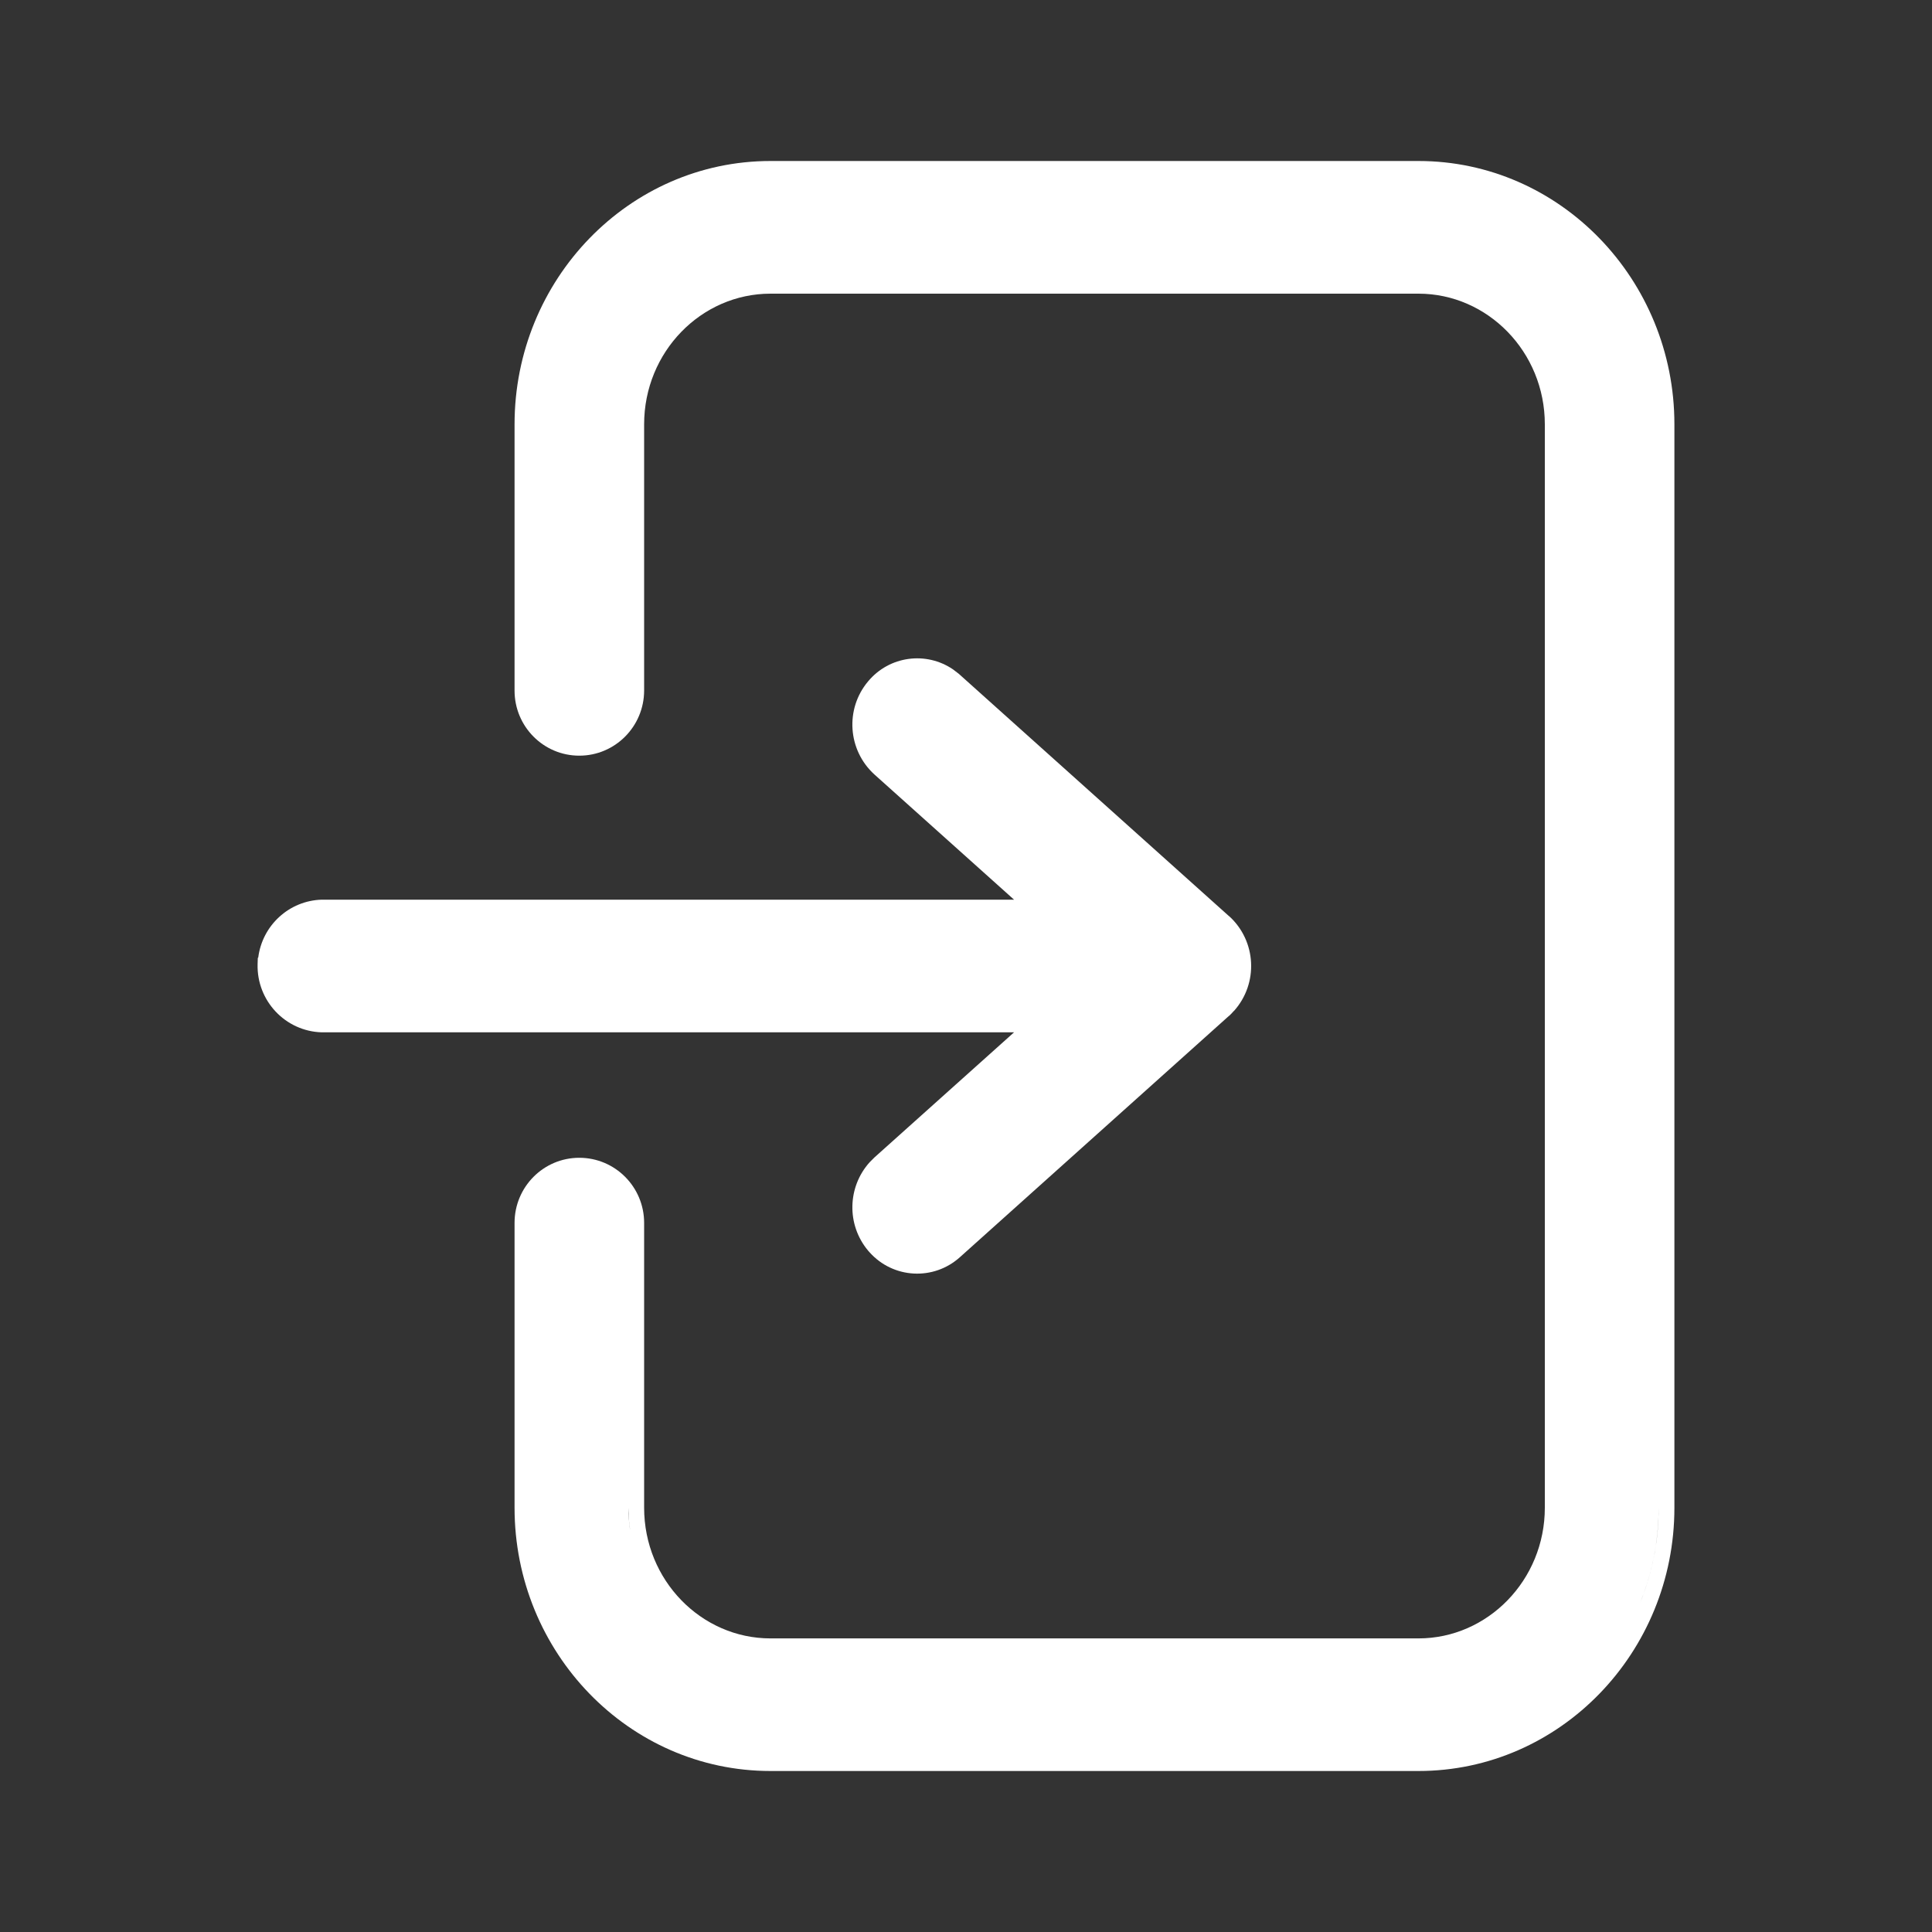 <svg width="30" height="30" viewBox="0 0 30 30" fill="none" xmlns="http://www.w3.org/2000/svg">
<rect x="0" y="0" width="30" height="30" fill="#333333" stroke="none"/>
<path fill-rule="evenodd" clip-rule="evenodd" d="M22.026 2.5C24.224 2.5 26 4.341 26 6.589V23.412C26 25.66 24.224 27.5 22.026 27.5H11.964C9.766 27.5 7.99 25.66 7.99 23.412V18.989C7.99 18.431 8.439 17.978 8.995 17.978C9.552 17.978 10.002 18.431 10.002 18.989V23.412C10.002 24.536 10.888 25.441 11.964 25.441H22.026C23.101 25.441 23.988 24.536 23.988 23.412V6.589C23.988 5.464 23.101 4.56 22.026 4.56H11.964C10.889 4.56 10.002 5.464 10.002 6.589V10.723C10.001 11.281 9.551 11.734 8.995 11.734C8.439 11.734 7.99 11.281 7.99 10.723V6.589C7.99 4.341 9.766 2.5 11.964 2.5H22.026ZM25.755 23.412C25.755 23.933 25.653 24.43 25.47 24.883C25.63 24.487 25.729 24.058 25.751 23.609L25.755 23.412ZM9.756 23.412C9.756 23.53 9.768 23.646 9.785 23.759C9.779 23.721 9.772 23.683 9.769 23.643L9.756 23.412Z" fill="white"/>
<path fill-rule="evenodd" clip-rule="evenodd" d="M13.48 10.58C13.81 10.184 14.381 10.11 14.798 10.394L14.879 10.456L14.881 10.457C14.886 10.462 14.896 10.47 14.905 10.478L19.084 14.226L19.086 14.226C19.511 14.612 19.544 15.271 19.161 15.698L19.16 15.697C19.135 15.726 19.11 15.752 19.086 15.774L19.084 15.774L14.905 19.522C14.497 19.889 13.871 19.856 13.504 19.447C13.495 19.437 13.486 19.427 13.481 19.421L13.48 19.42C13.142 19.017 13.159 18.43 13.504 18.047L13.578 17.973L15.746 16.03H4.997C4.431 16.014 3.985 15.54 4 14.972L4.003 14.875L4.01 14.868C4.073 14.371 4.488 13.984 4.998 13.97H15.746L13.579 12.027L13.578 12.026C13.163 11.649 13.119 11.009 13.48 10.58Z" fill="white"/>
</svg>
